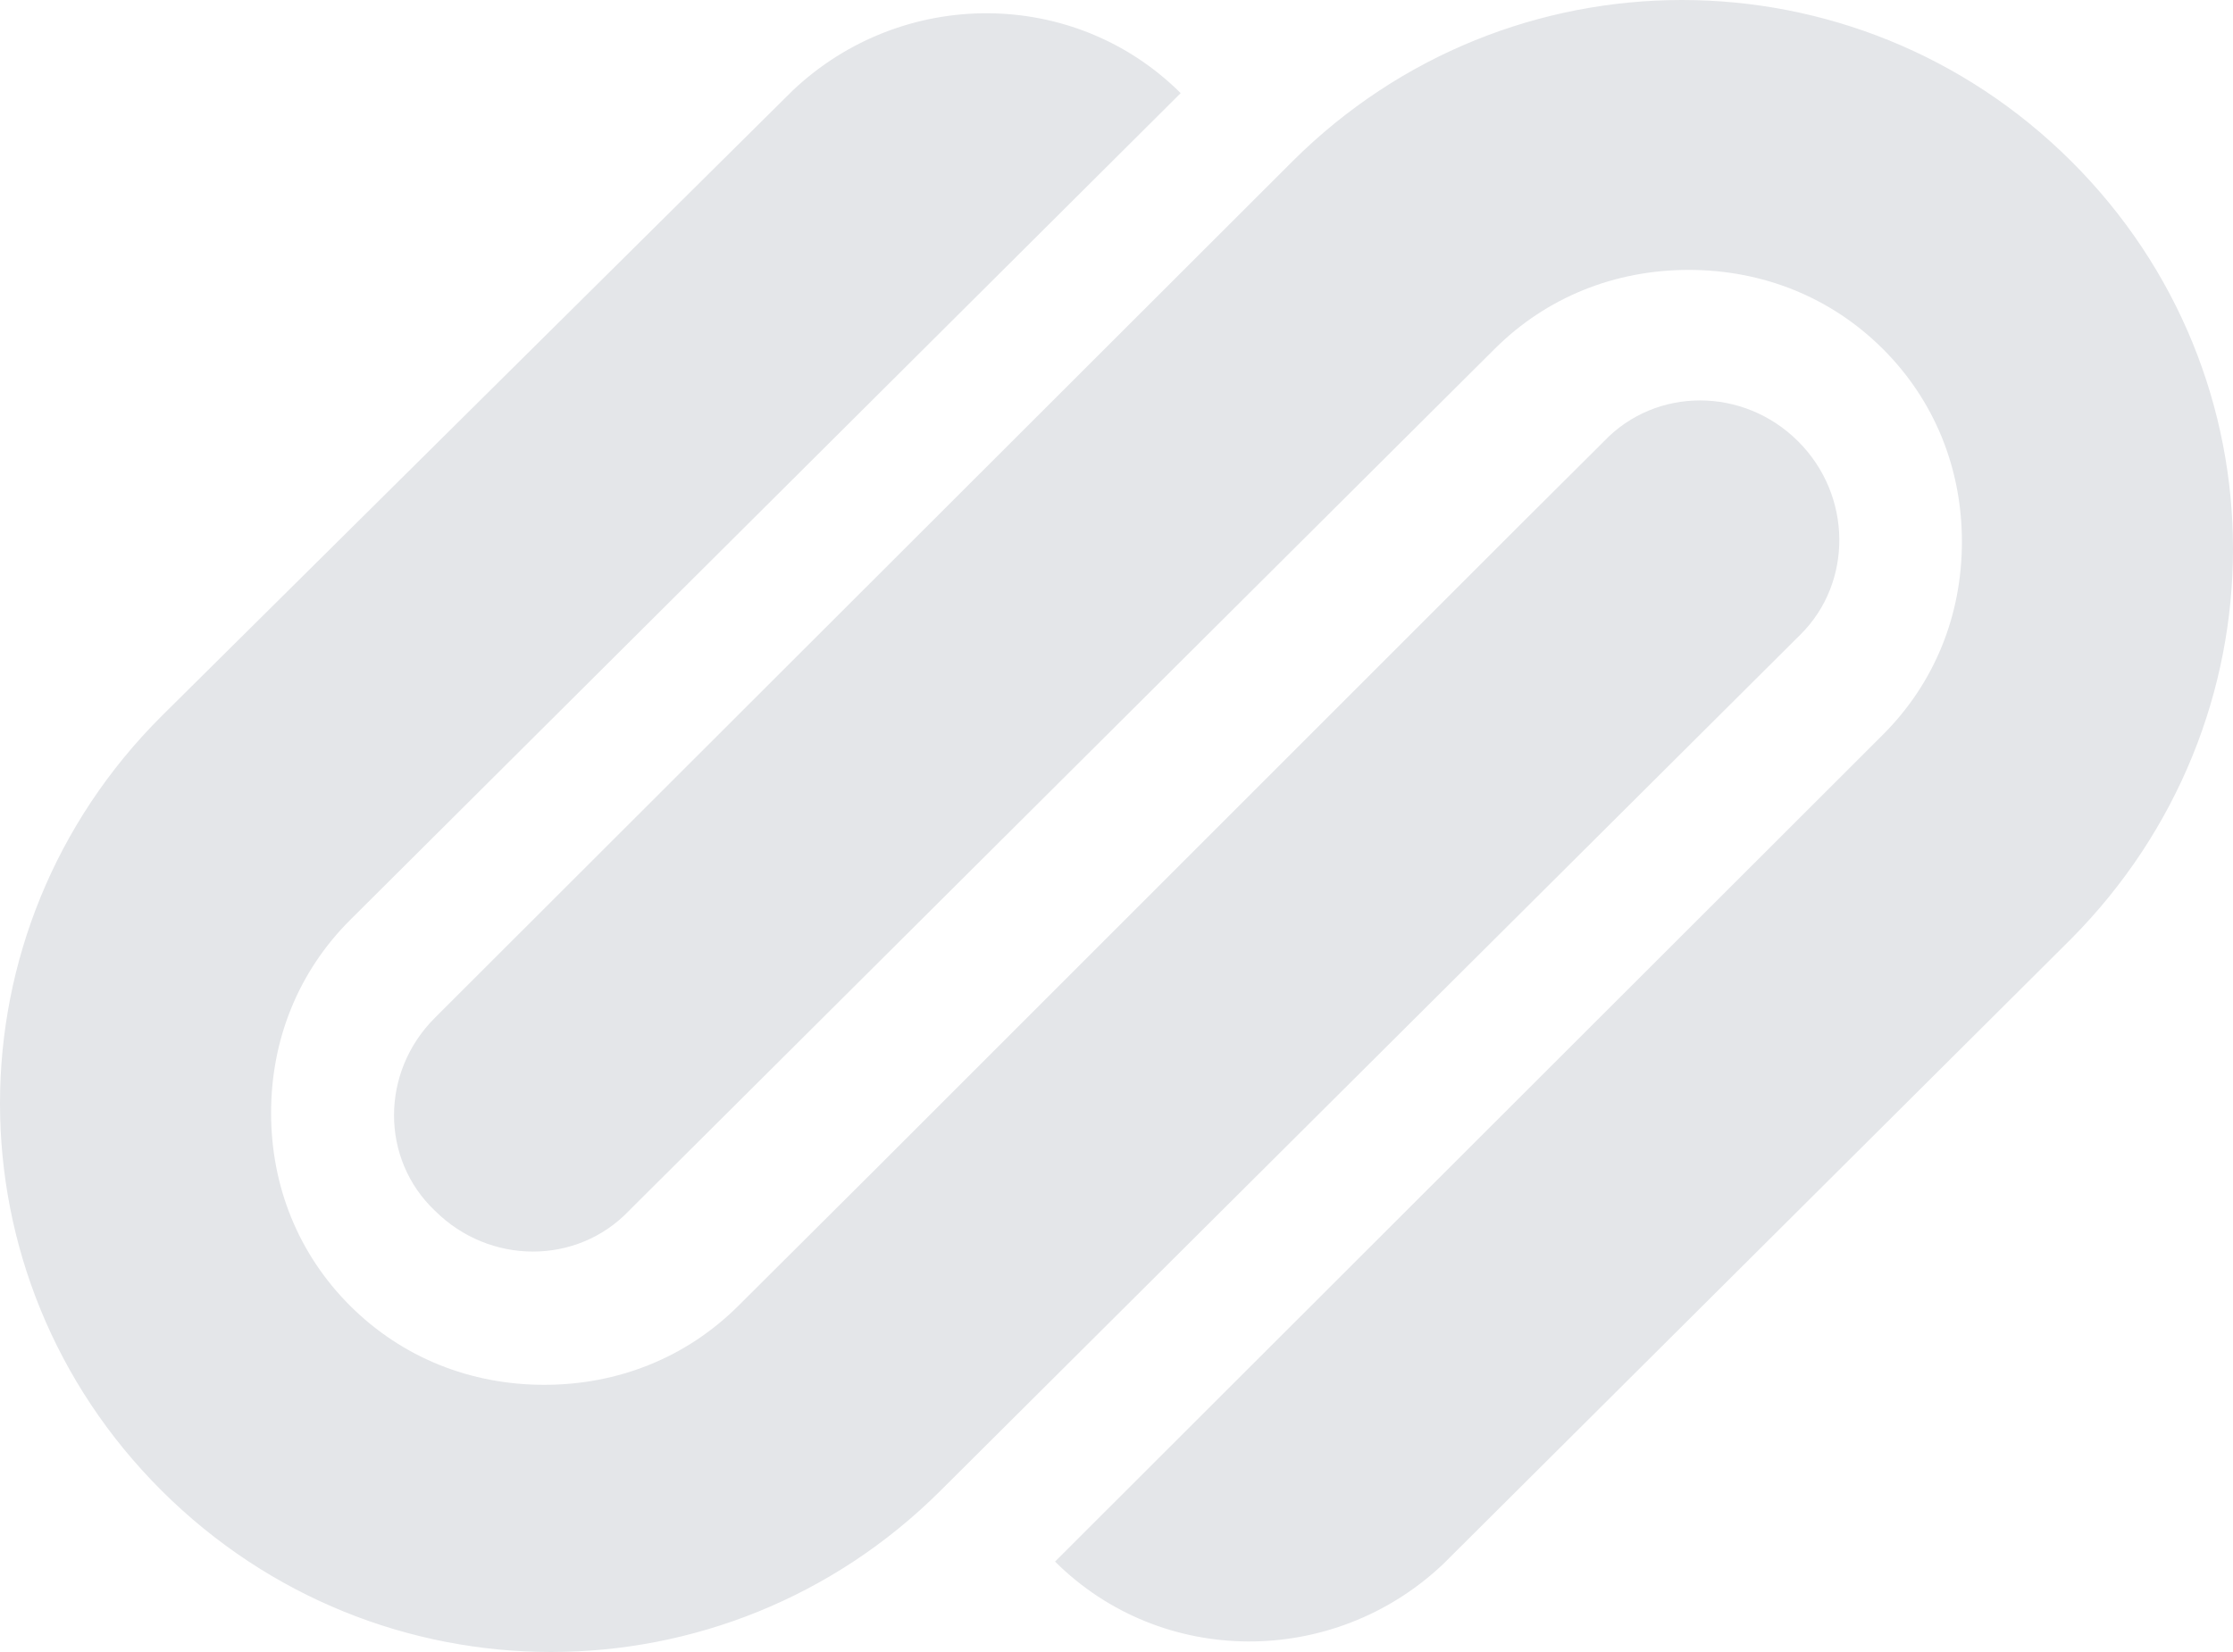<?xml version="1.0" encoding="UTF-8" standalone="no"?>
<svg width="50px" height="37px" viewBox="0 0 50 37" version="1.1" xmlns="http://www.w3.org/2000/svg" xmlns:xlink="http://www.w3.org/1999/xlink" xmlns:sketch="http://www.bohemiancoding.com/sketch/ns">
    <!-- Generator: Sketch 3.5.2 (25235) - http://www.bohemiancoding.com/sketch -->
    <title>cp-logo-gray</title>
    <desc>Created with Sketch.</desc>
    <defs></defs>
    <g id="Page-1" stroke="none" stroke-width="1" fill="none" fill-rule="evenodd" sketch:type="MSPage">
        <g id="Layout-general-Copy" sketch:type="MSArtboardGroup" transform="translate(-945, -1853)" fill="#E4E6E9">
            <g id="cp-logo-gray" sketch:type="MSLayerGroup" transform="translate(945, 1853)">
                <path d="M40.26,9.882 C39.037,8.664 37.08,8.664 35.917,9.882 L35.734,10.065 L34.021,11.77 L19.526,26.265 L16.529,29.25 C15.367,30.407 13.838,31.016 12.187,31.016 C10.535,31.016 9.006,30.407 7.844,29.25 C6.682,28.093 6.07,26.57 6.07,24.926 C6.07,23.281 6.682,21.758 7.844,20.601 L26.437,2.086 C24.052,-0.289 20.199,-0.289 17.752,2.025 L3.624,16.033 C-1.208,20.845 -1.208,28.58 3.624,33.391 C8.456,38.203 16.223,38.203 21.055,33.391 L40.321,14.206 C41.483,13.049 41.483,11.1 40.26,9.882 Z M46.376,3.609 C41.544,-1.203 33.777,-1.203 28.945,3.609 L9.74,22.794 C8.517,24.012 8.517,25.961 9.74,27.118 C10.963,28.336 12.92,28.336 14.083,27.118 L14.266,26.935 L15.979,25.23 L30.474,10.795 L33.287,7.994 L33.471,7.811 C34.633,6.654 36.162,6.045 37.813,6.045 C39.465,6.045 40.994,6.654 42.156,7.811 C43.318,8.968 43.93,10.491 43.93,12.135 C43.93,13.78 43.318,15.302 42.156,16.46 L23.624,34.975 C26.009,37.35 29.862,37.35 32.309,35.036 L46.376,21.028 C51.208,16.155 51.208,8.42 46.376,3.609 Z" id="Shape" sketch:type="MSShapeGroup"></path>
            </g>
        </g>
    </g>
</svg>